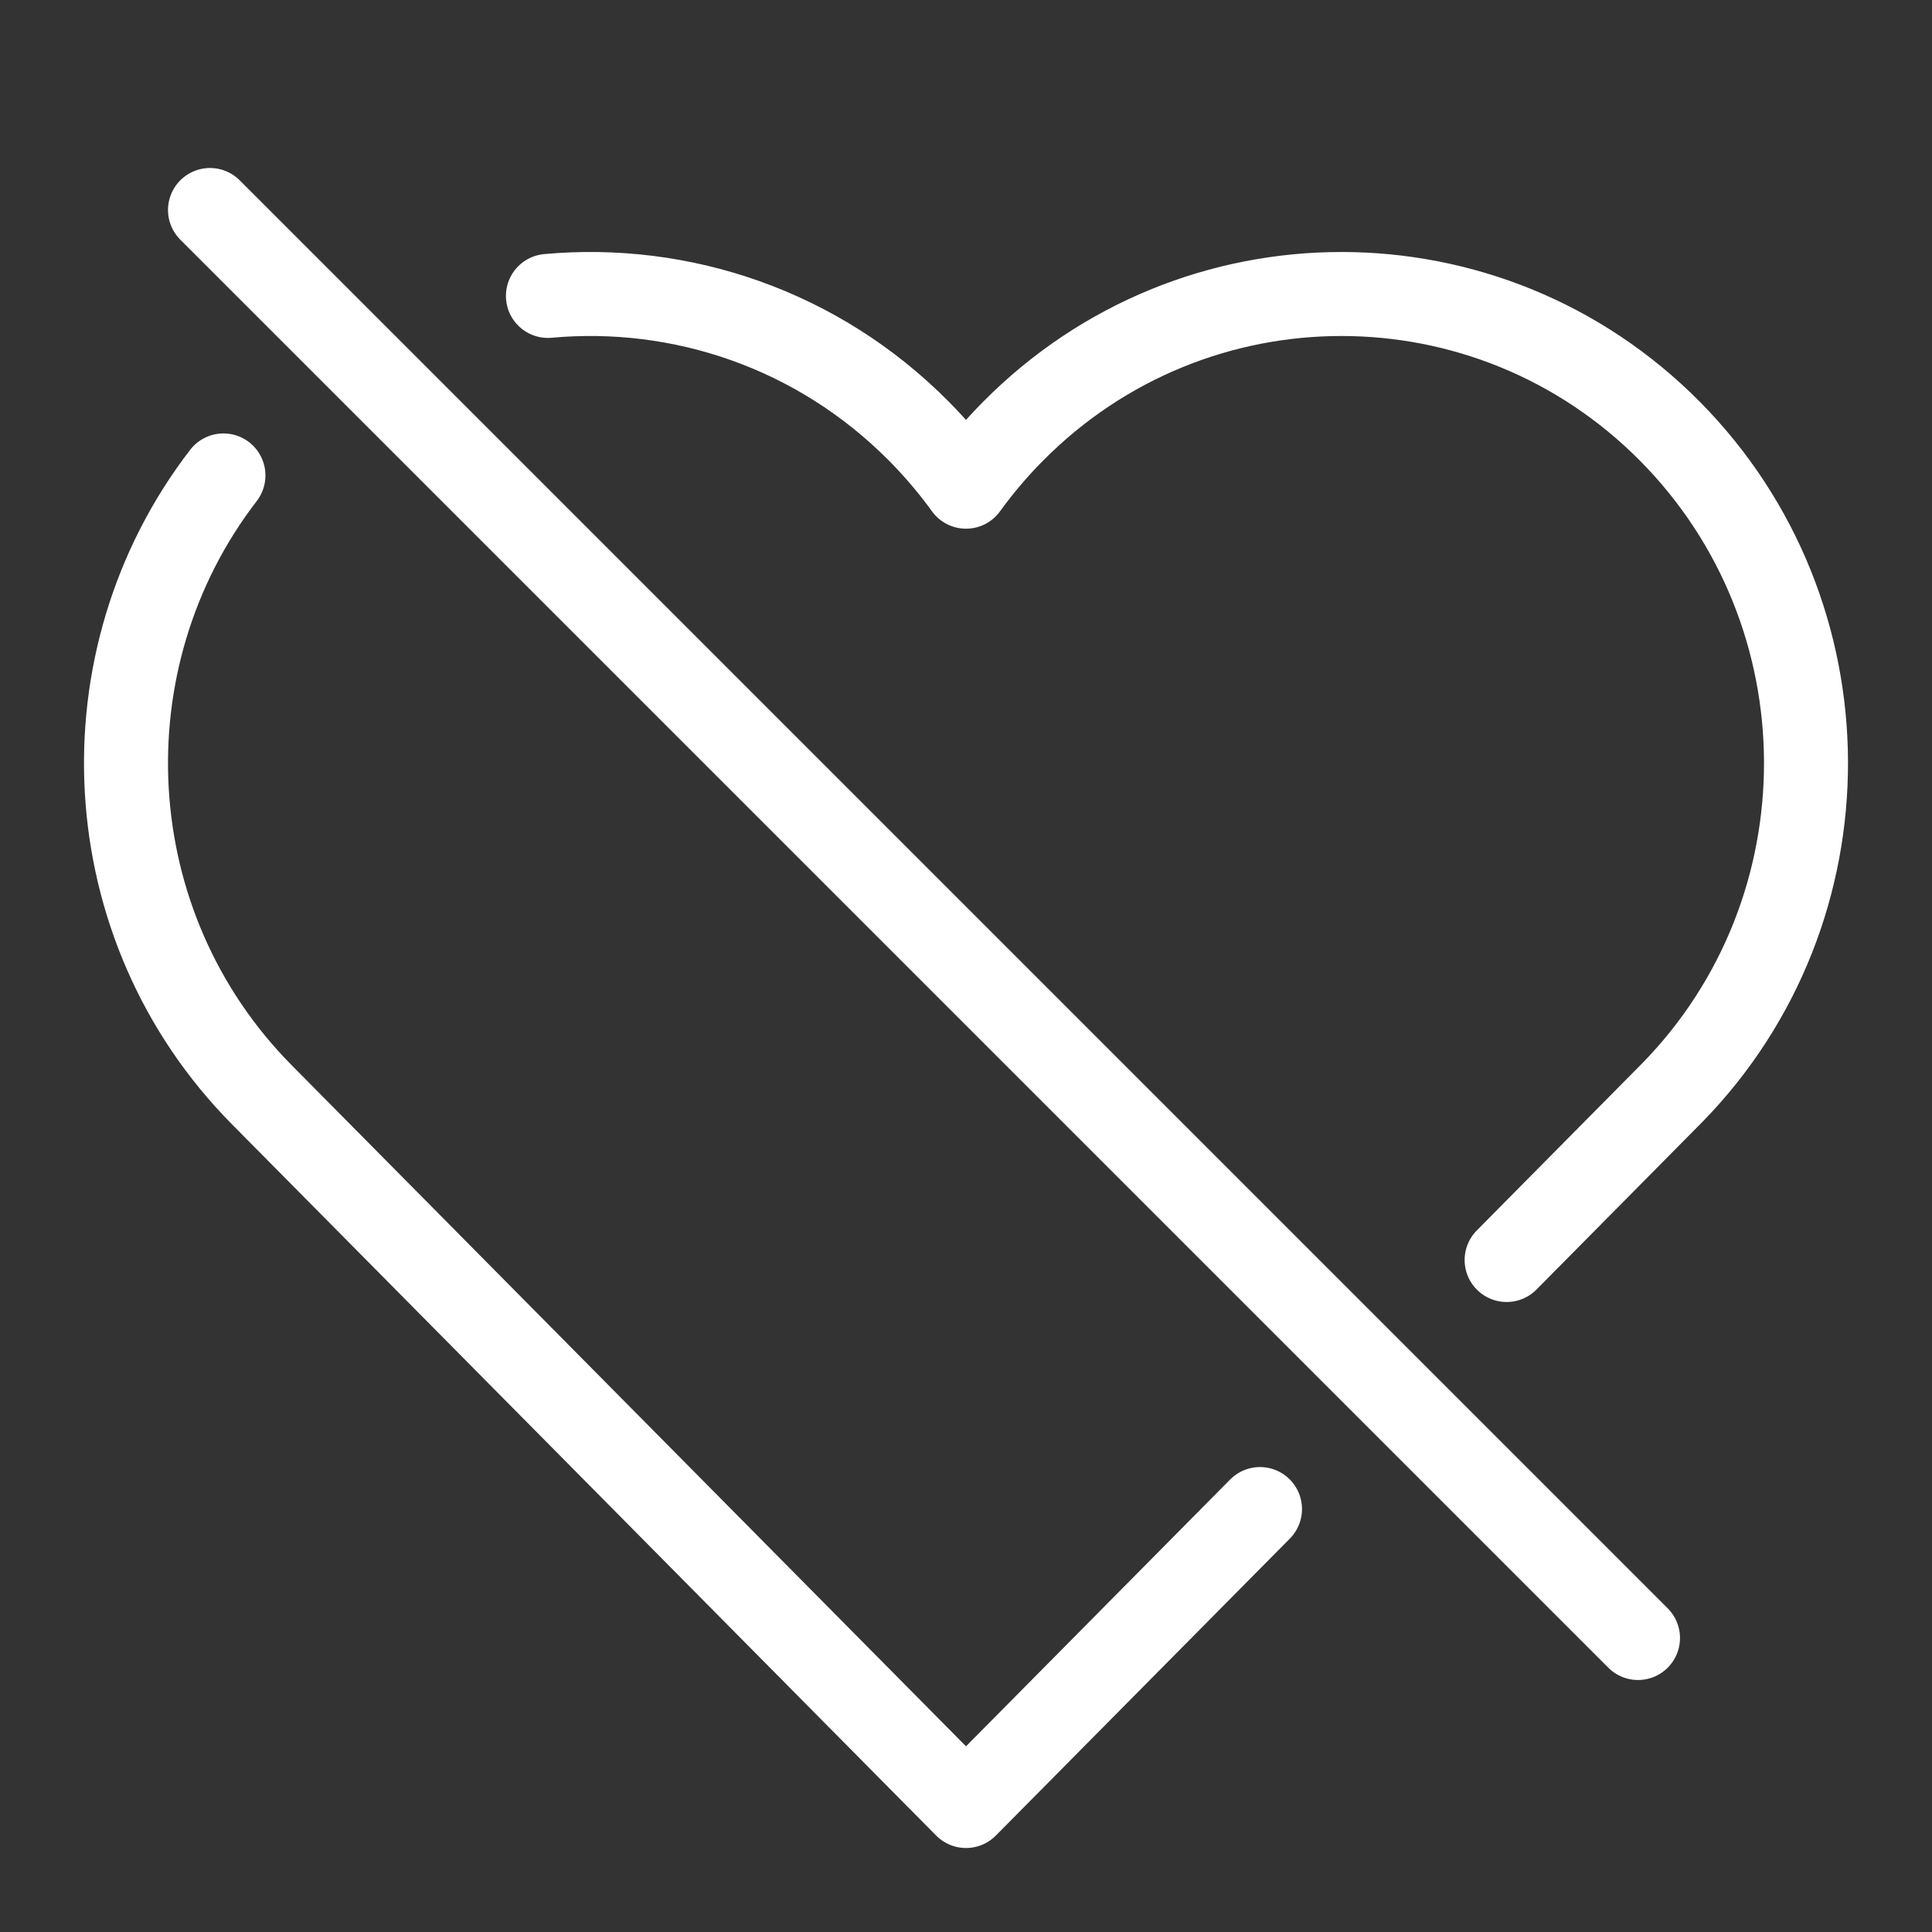 <?xml version="1.0" encoding="UTF-8" standalone="no"?><!DOCTYPE svg PUBLIC "-//W3C//DTD SVG 1.1//EN" "http://www.w3.org/Graphics/SVG/1.1/DTD/svg11.dtd"><svg width="100%" height="100%" viewBox="-1 -1 23 23" version="1.1" xmlns="http://www.w3.org/2000/svg" xmlns:xlink="http://www.w3.org/1999/xlink" xml:space="preserve" xmlns:serif="http://www.serif.com/" style="fill-rule:evenodd;clip-rule:evenodd;stroke-linecap:round;stroke-linejoin:round;"><rect x="-1" y="-1" width="23" height="23" fill="#333333" stroke="none"/><path d="M14,16.965l-3.5,3.535l-8.381,-8.465c-1.993,-2.012 -2.146,-5.184 -0.459,-7.375" style="fill:none;stroke:#fff;stroke-width:1px;"/><path d="M5.523,2.523c1.58,-0.145 3.21,0.392 4.418,1.612c0.206,0.208 0.392,0.428 0.559,0.659c0.167,-0.231 0.353,-0.451 0.559,-0.659c2.158,-2.18 5.663,-2.18 7.822,0c2.15,2.172 2.159,5.693 0.025,7.875l-0.025,0.025l-1.945,1.965" style="fill:none;stroke:#fff;stroke-width:1px;"/><path d="M18.5,18.5l-17,-17" style="fill:none;stroke:#fff;stroke-width:1px;"/></svg>